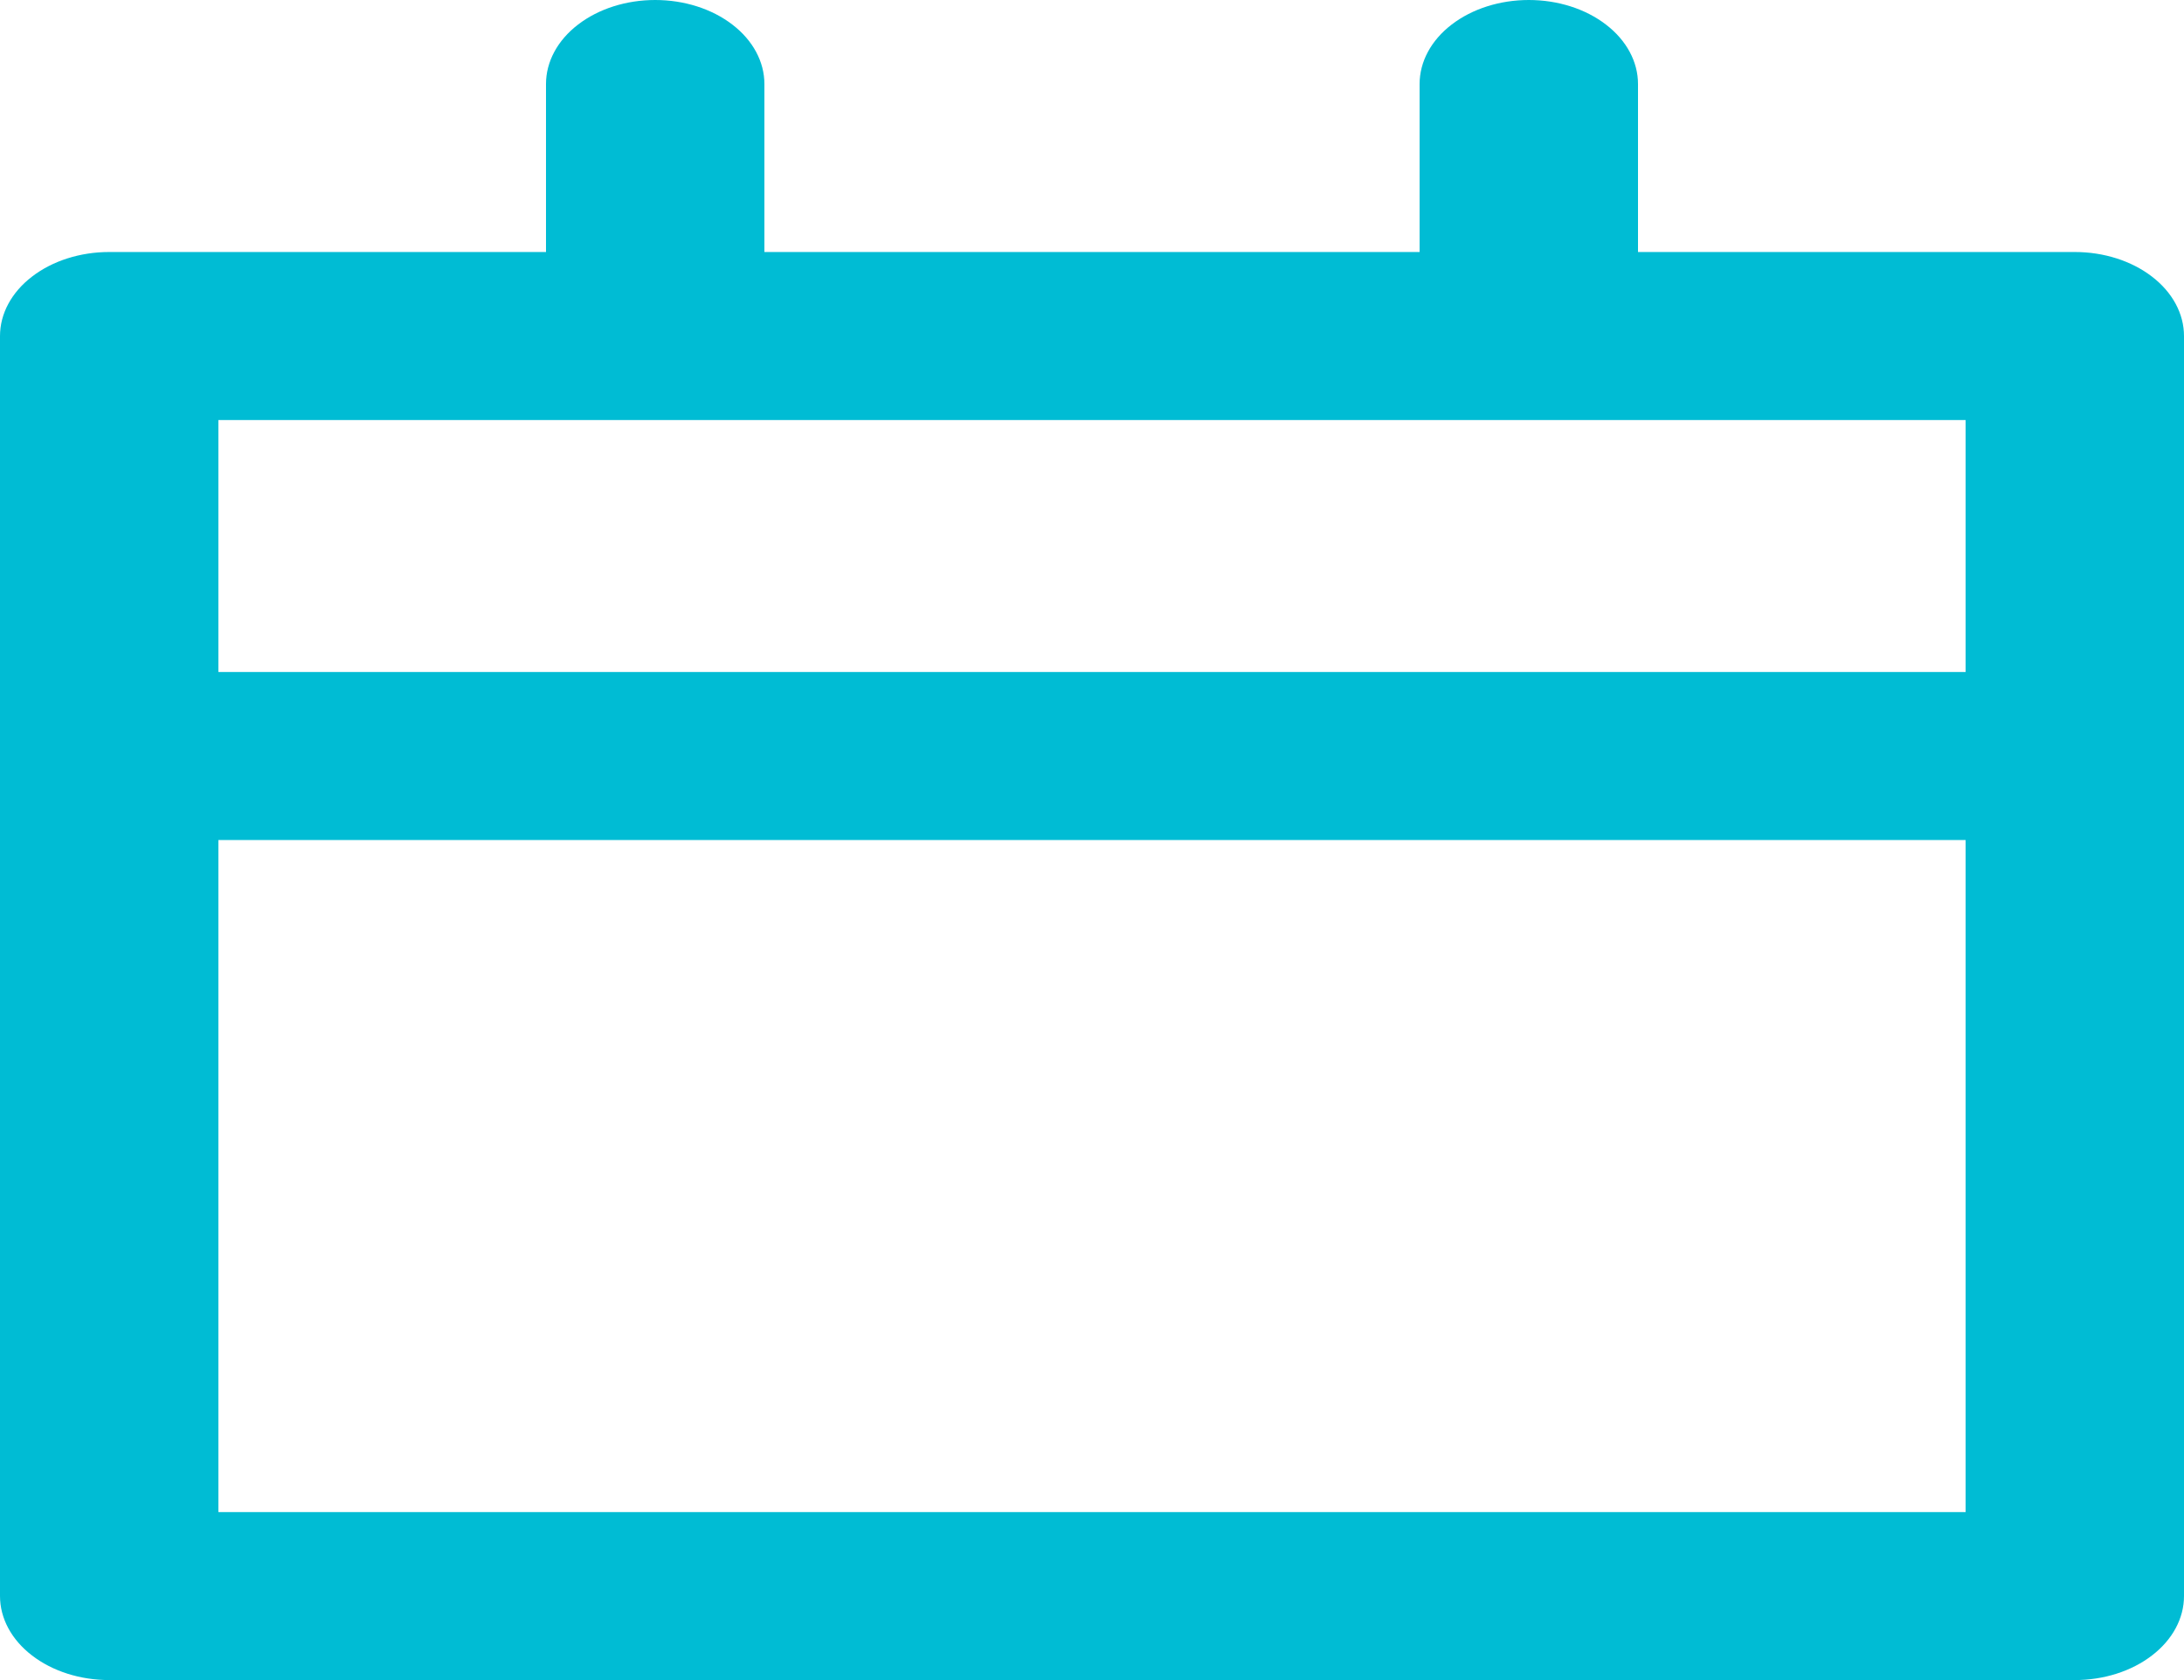 <svg width="26" height="20" viewBox="0 0 26 20" fill="none" xmlns="http://www.w3.org/2000/svg">
<path d="M1.3 20H24.7C25.045 20 25.375 19.895 25.619 19.707C25.863 19.52 26 19.265 26 19V4C26 3.735 25.863 3.48 25.619 3.293C25.375 3.105 25.045 3 24.7 3H19.5V1C19.5 0.735 19.363 0.48 19.119 0.293C18.875 0.105 18.545 0 18.2 0C17.855 0 17.525 0.105 17.281 0.293C17.037 0.48 16.9 0.735 16.9 1V3H9.1V1C9.1 0.735 8.963 0.48 8.719 0.293C8.475 0.105 8.145 0 7.8 0C7.455 0 7.125 0.105 6.881 0.293C6.637 0.48 6.5 0.735 6.5 1V3H1.3C0.955 3 0.625 3.105 0.381 3.293C0.137 3.48 0 3.735 0 4V19C0 19.265 0.137 19.52 0.381 19.707C0.625 19.895 0.955 20 1.3 20ZM2.6 5H23.4V8H2.6V5ZM2.6 10H23.4V18H2.6V10Z" fill="#00BCD4"/>
</svg>

